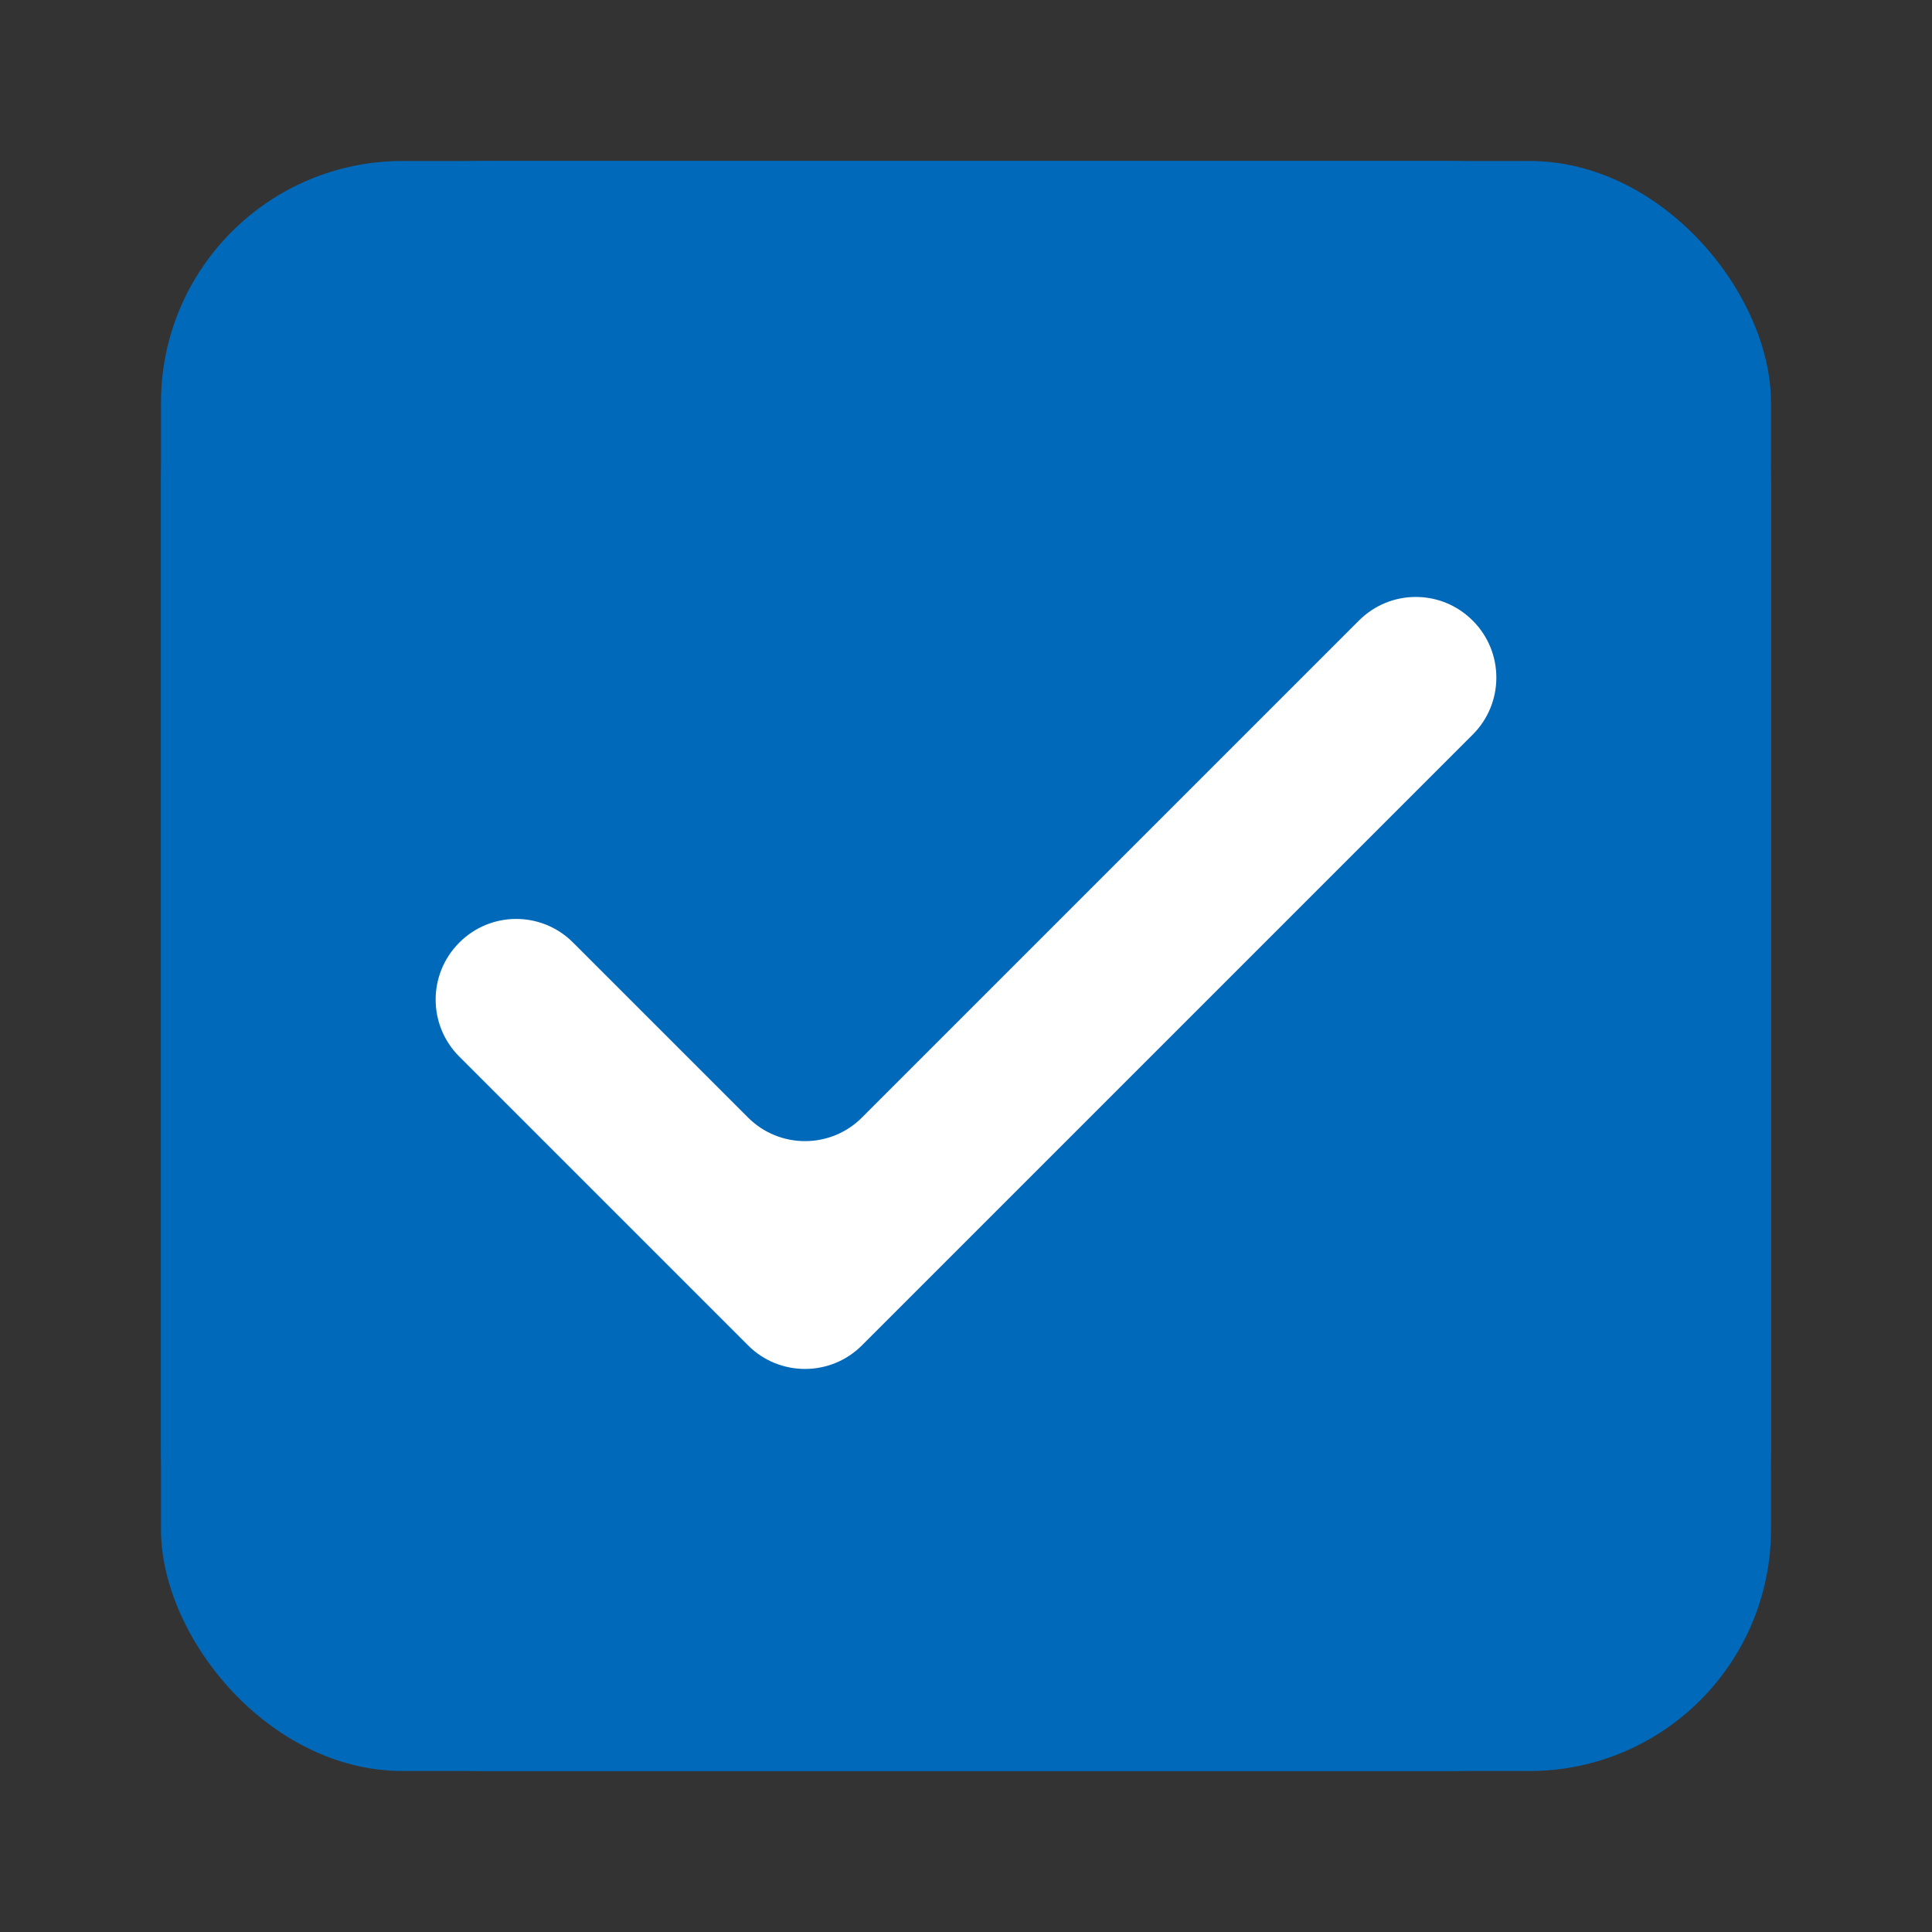 <svg xmlns="http://www.w3.org/2000/svg" width="24" height="24" viewBox="0 0 24 24" xmlns:xlink="http://www.w3.org/1999/xlink">
  <rect x="0" y="0" width="24" height="24" fill="#333333" stroke="none"/>
  <defs>
    <rect id="a" width="20" height="20" x="2" y="2" rx="3"/>
  </defs>
  <g fill="none" fill-rule="evenodd">
    <use fill="#0069BA" xlink:href="#a"/>
    <rect width="18" height="18" x="3" y="3" stroke="#0069BA" stroke-width="2" rx="3"/>
    <path fill="#FFFFFF" d="M9.293,16.713 L5.705,13.125 L5.705,13.125 C5.315,12.735 5.314,12.104 5.702,11.713 L5.705,11.71 L5.705,11.71 C6.093,11.319 6.724,11.317 7.115,11.705 C7.116,11.706 7.117,11.707 7.118,11.708 L9.293,13.883 L9.293,13.883 C9.683,14.273 10.317,14.273 10.707,13.883 L16.882,7.708 L16.882,7.708 C17.272,7.318 17.903,7.318 18.293,7.708 C18.293,7.708 18.294,7.709 18.295,7.71 L18.298,7.713 L18.298,7.713 C18.686,8.104 18.685,8.735 18.295,9.125 L10.707,16.713 L10.707,16.713 C10.317,17.103 9.683,17.103 9.293,16.713 Z"/>
  </g>
</svg>
